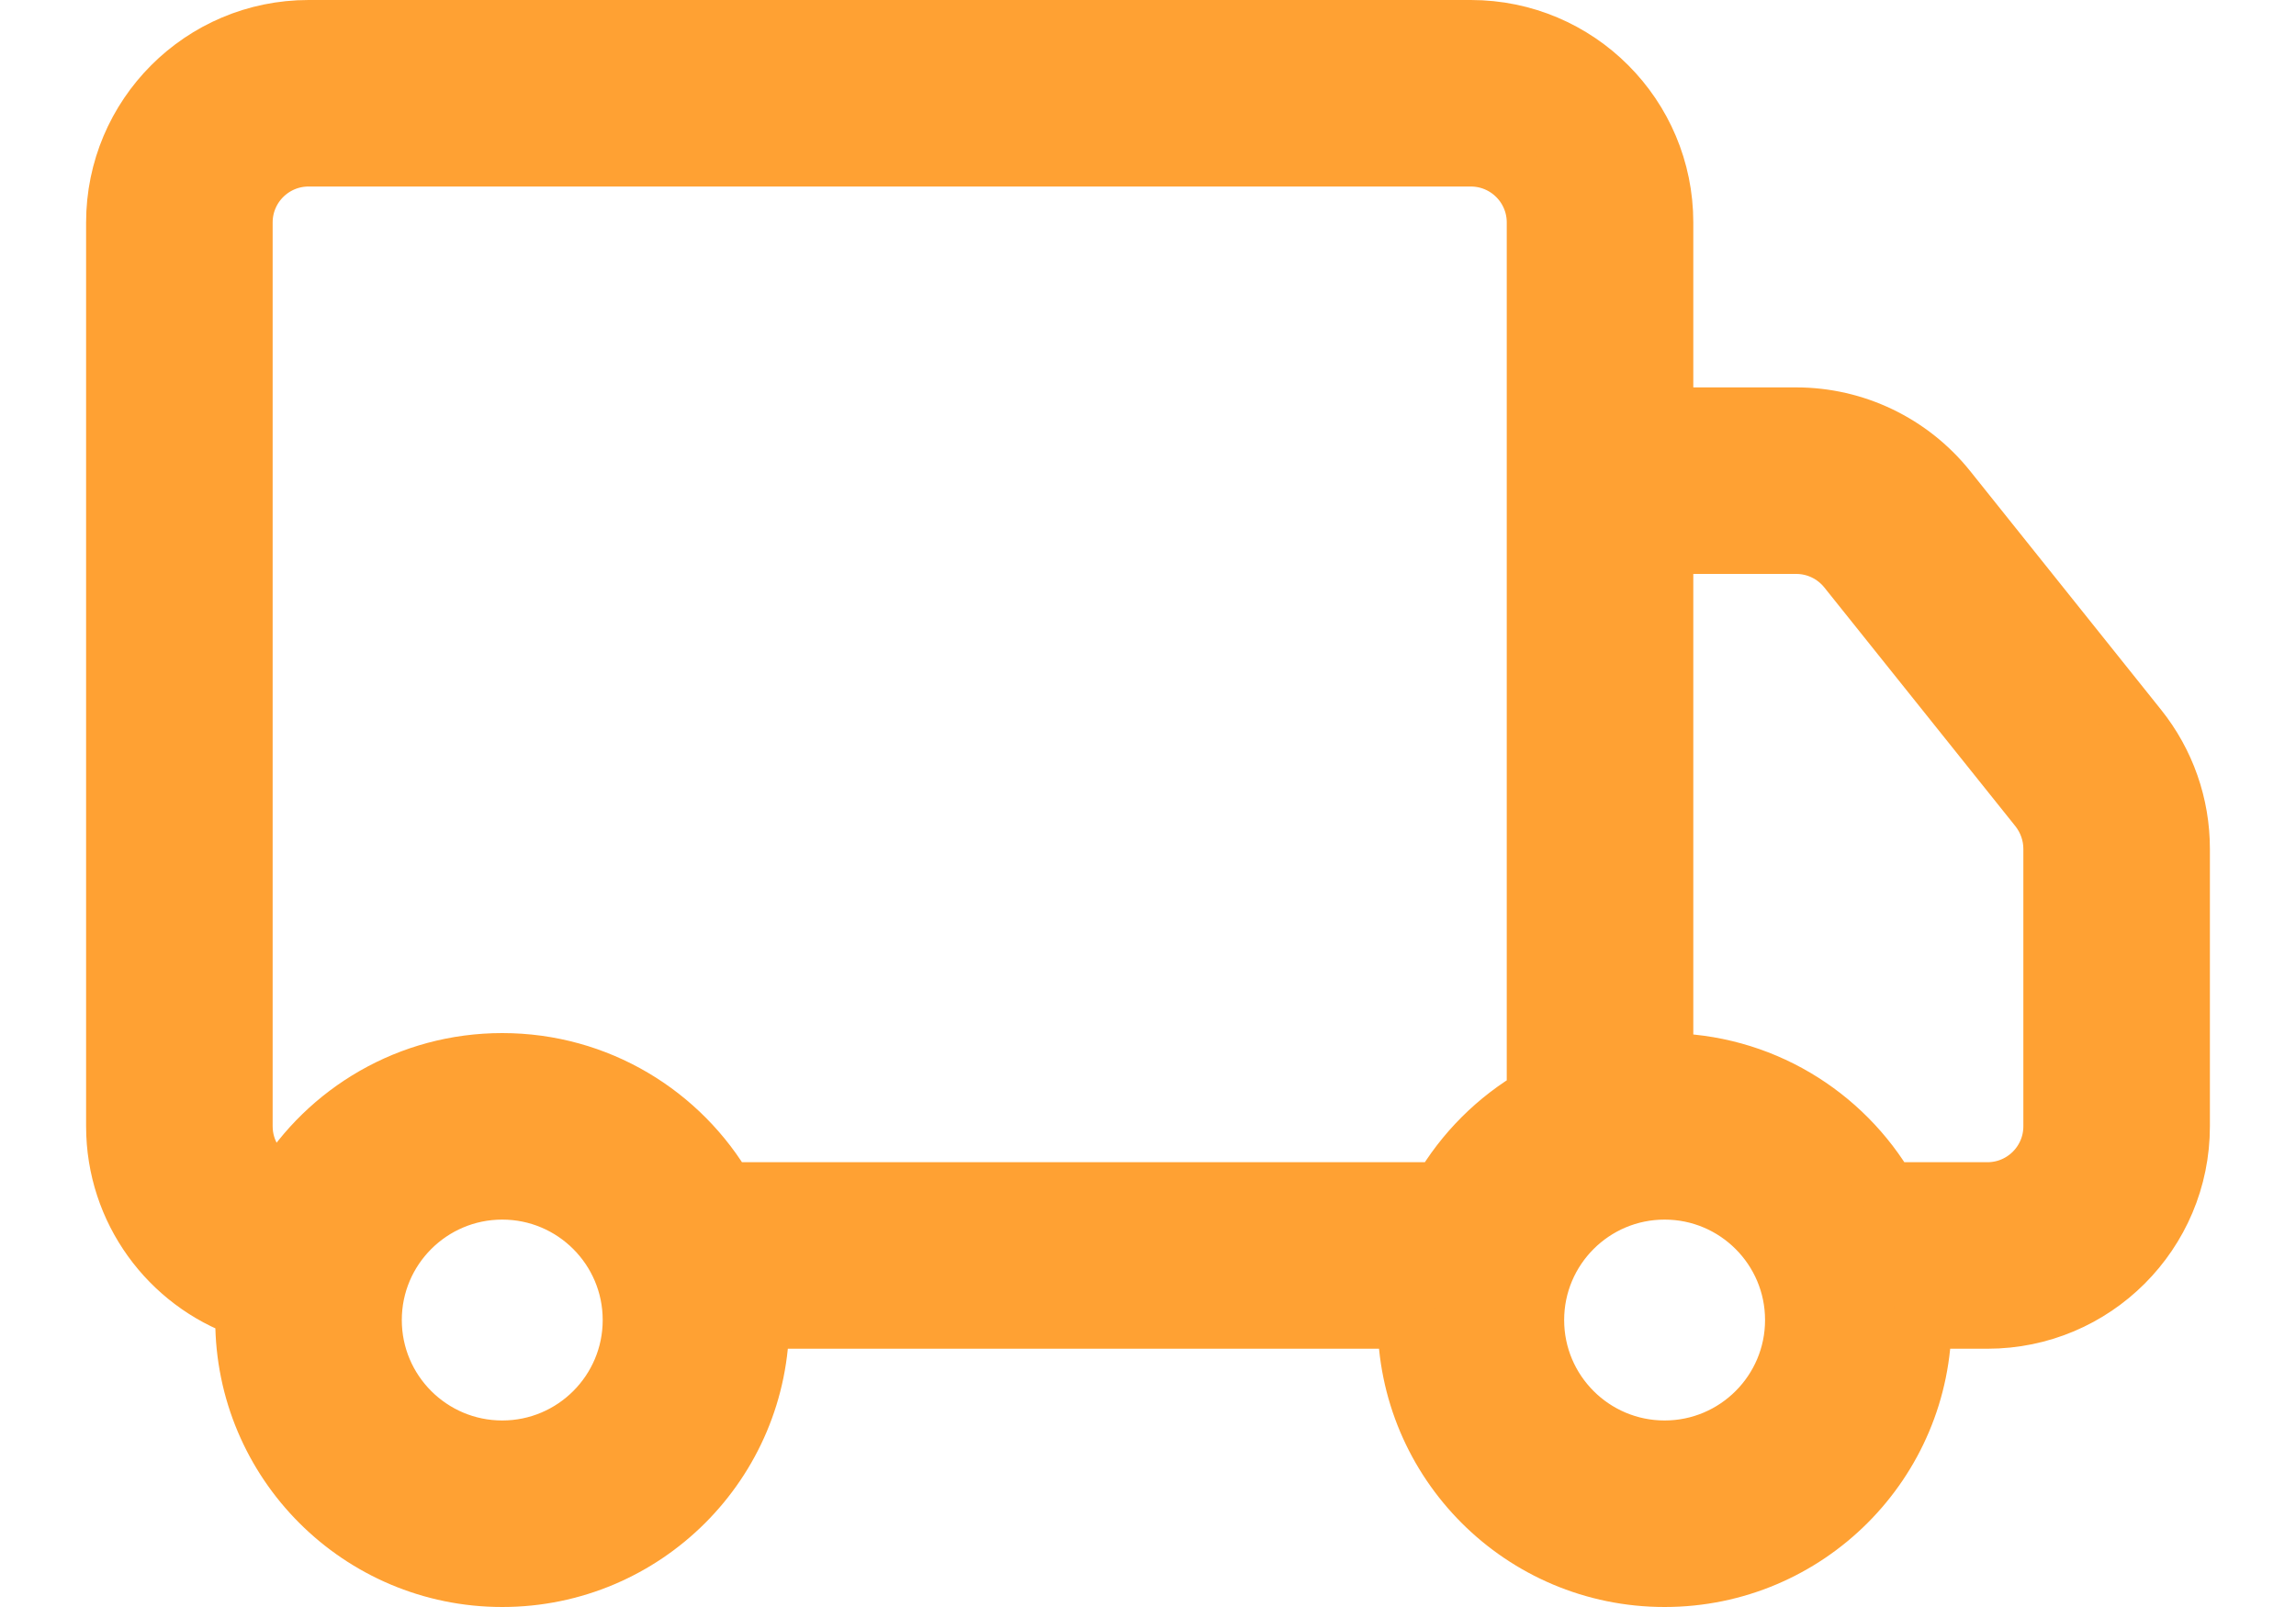<svg width="20" height="14" viewBox="0 0 20 14" fill="none" xmlns="http://www.w3.org/2000/svg">
<path d="M1 1.938C1 1.006 1.756 0.25 2.688 0.25H12.812C13.745 0.25 14.5 1.006 14.5 1.938V3.625H15.647C16.159 3.625 16.644 3.858 16.965 4.258L18.63 6.34C18.87 6.64 19 7.011 19 7.395V9.812C19 10.745 18.244 11.5 17.312 11.5H16.75C16.75 12.743 15.743 13.75 14.5 13.75C13.257 13.75 12.25 12.743 12.25 11.5H6.625C6.625 12.743 5.618 13.75 4.375 13.75C3.132 13.75 2.125 12.743 2.125 11.5C2.125 11.468 2.126 11.436 2.127 11.405C1.471 11.174 1 10.548 1 9.812V1.938ZM2.456 10.325C2.851 9.68 3.563 9.25 4.375 9.25C5.208 9.25 5.935 9.702 6.324 10.375H12.551C12.749 10.033 13.033 9.749 13.375 9.551V1.938C13.375 1.627 13.123 1.375 12.812 1.375H2.688C2.377 1.375 2.125 1.627 2.125 1.938V9.812C2.125 10.04 2.261 10.237 2.456 10.325ZM14.5 9.25C15.333 9.25 16.06 9.702 16.449 10.375H17.312C17.623 10.375 17.875 10.123 17.875 9.812V7.395C17.875 7.267 17.831 7.143 17.752 7.043L16.086 4.961C15.979 4.828 15.818 4.75 15.647 4.75H14.5V9.25ZM4.375 10.375C3.754 10.375 3.25 10.879 3.25 11.5C3.25 12.121 3.754 12.625 4.375 12.625C4.996 12.625 5.5 12.121 5.5 11.5C5.5 10.879 4.996 10.375 4.375 10.375ZM14.5 10.375C13.879 10.375 13.375 10.879 13.375 11.5C13.375 12.121 13.879 12.625 14.5 12.625C15.121 12.625 15.625 12.121 15.625 11.5C15.625 10.879 15.121 10.375 14.5 10.375Z" fill="#FFA133" stroke="#FFA133" stroke-width="0.5"/>
</svg>
